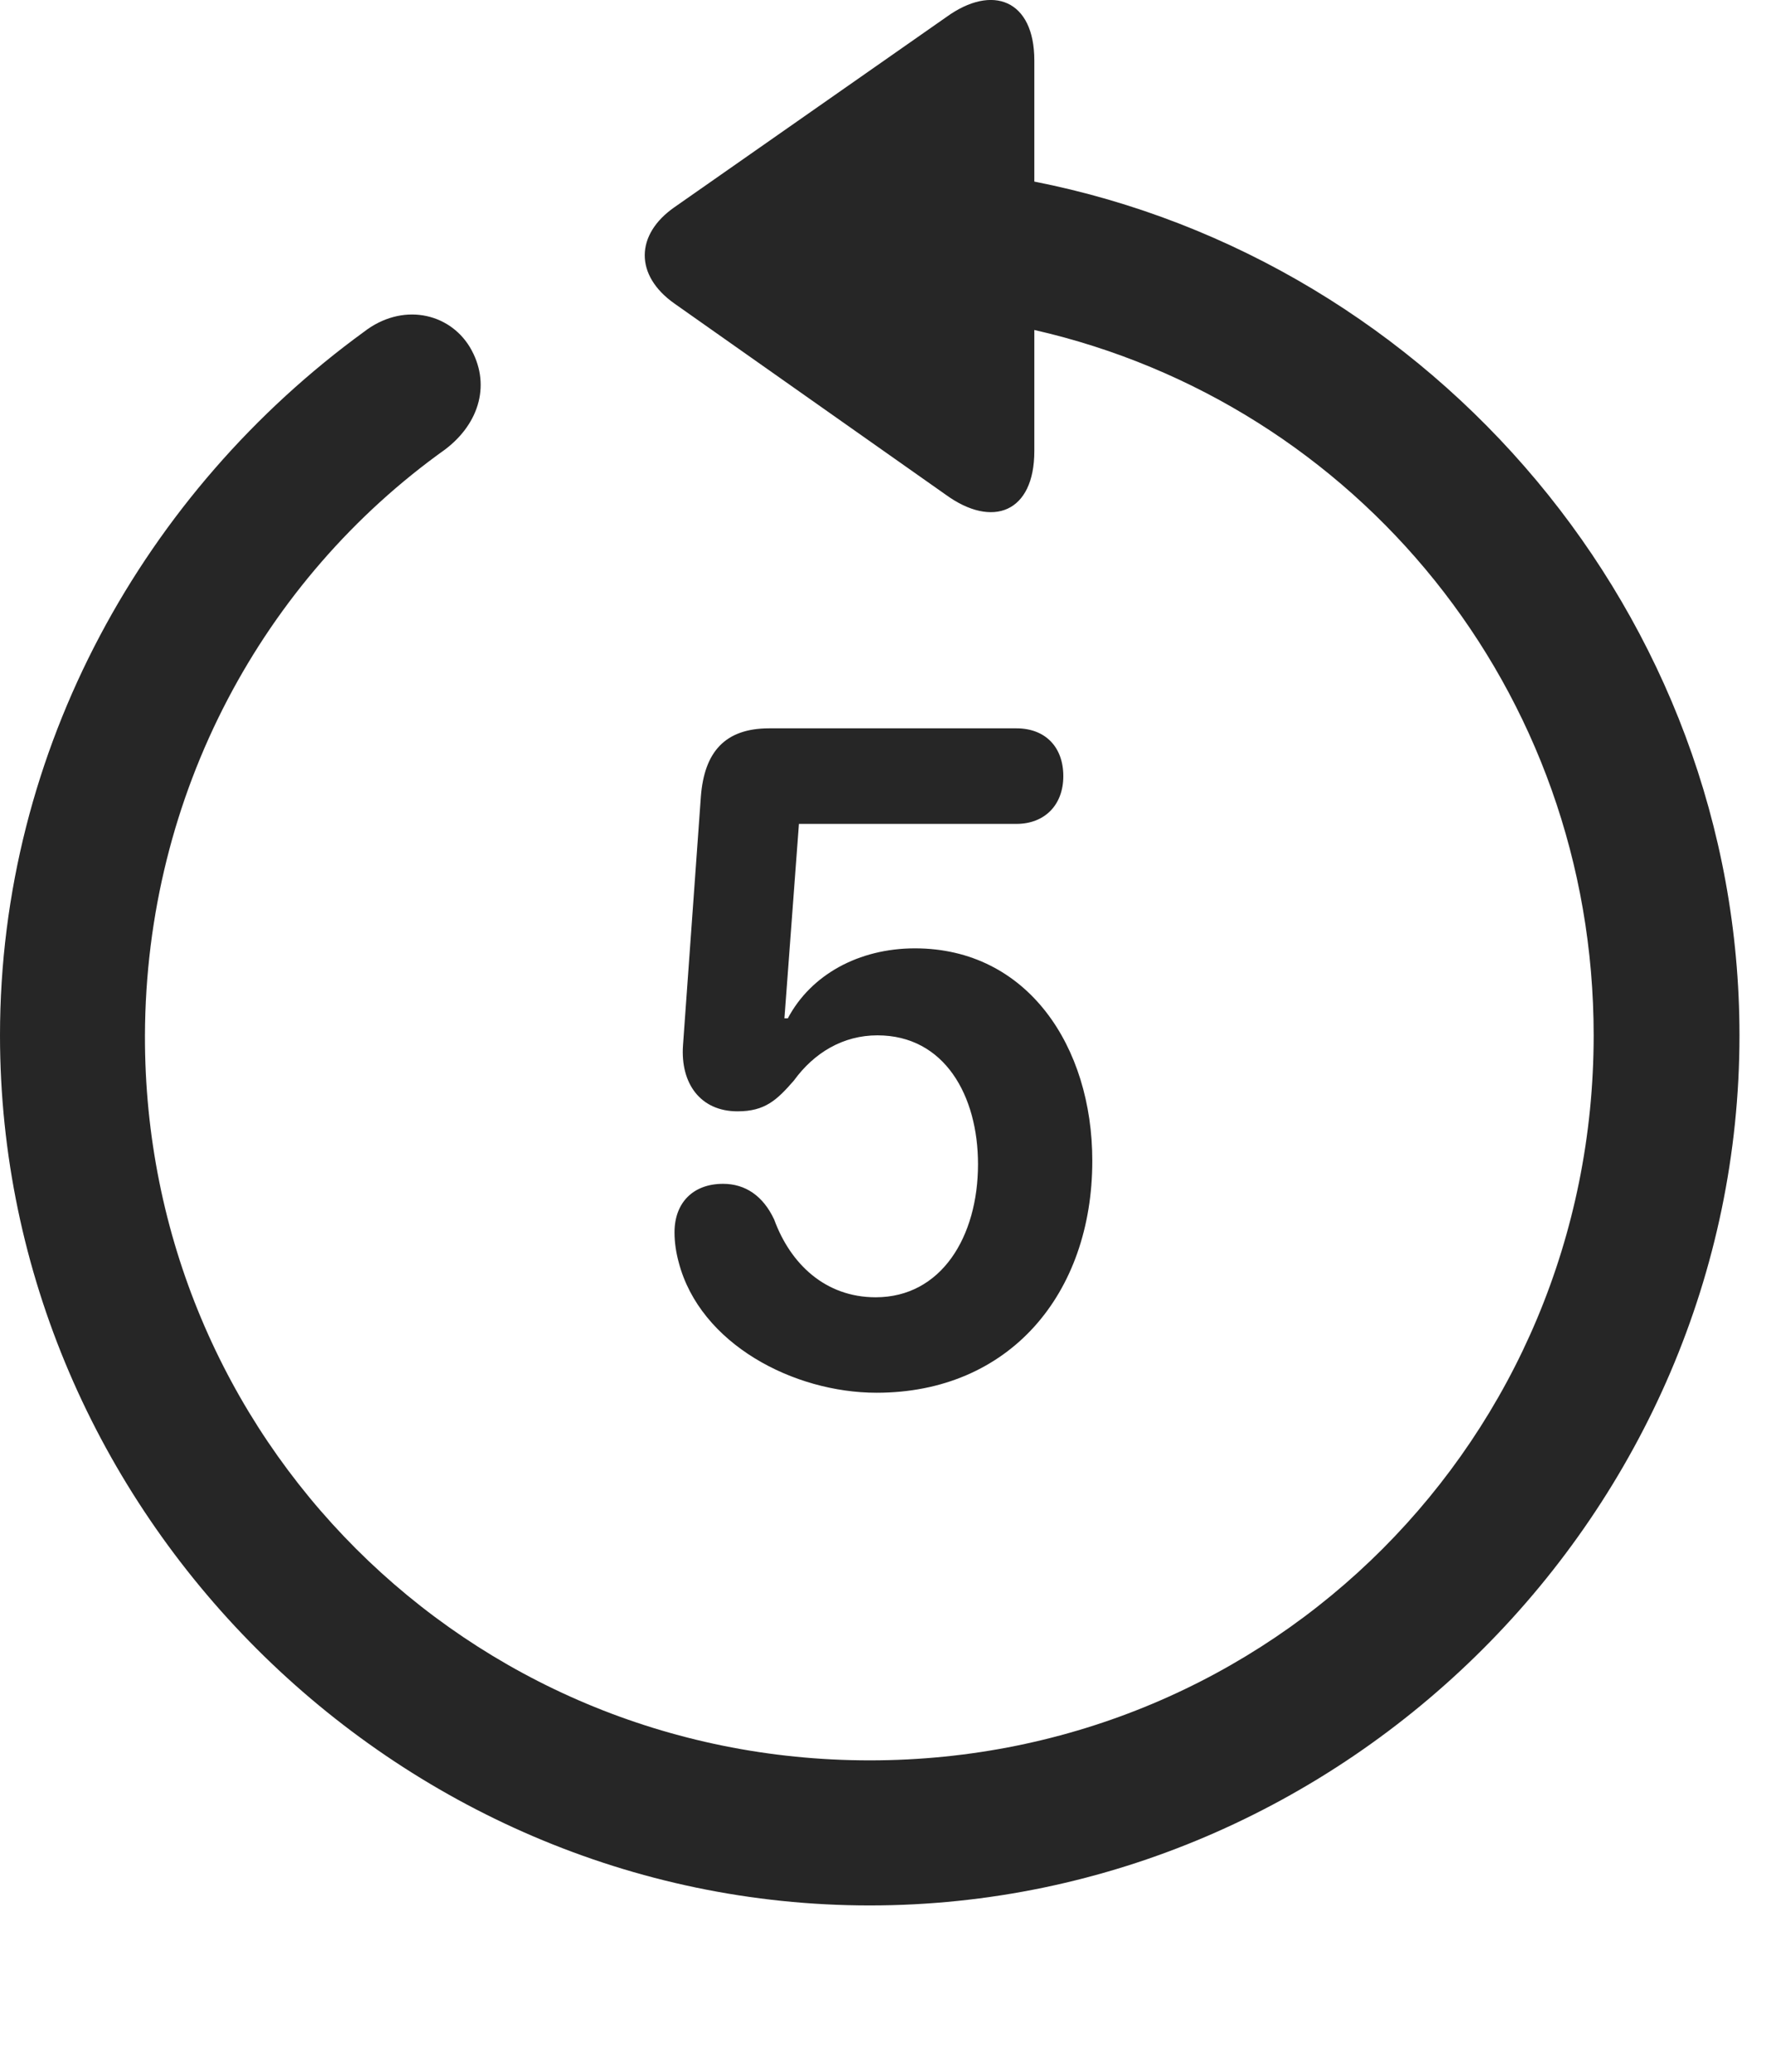 <?xml version="1.0" encoding="UTF-8"?>
<!--Generator: Apple Native CoreSVG 232.5-->
<!DOCTYPE svg
PUBLIC "-//W3C//DTD SVG 1.1//EN"
       "http://www.w3.org/Graphics/SVG/1.1/DTD/svg11.dtd">
<svg version="1.1" xmlns="http://www.w3.org/2000/svg" xmlns:xlink="http://www.w3.org/1999/xlink" width="20.283" height="23.719">
 <g>
  <rect height="23.719" opacity="0" width="20.283" x="0" y="0"/>
  <path d="M0 11.854C0 17.304 4.521 21.816 9.961 21.816C15.41 21.816 19.922 17.304 19.922 11.854C19.922 7.05 16.416 2.978 11.846 2.079L11.846 0.692C11.846-0.001 11.367-0.187 10.84 0.194L7.725 2.372C7.275 2.685 7.266 3.153 7.725 3.476L10.83 5.663C11.367 6.054 11.846 5.868 11.846 5.165L11.846 3.778C15.537 4.618 18.252 7.899 18.252 11.854C18.252 16.464 14.57 20.155 9.961 20.155C5.352 20.155 1.65 16.464 1.66 11.854C1.67 9.081 3.018 6.63 5.098 5.146C5.498 4.843 5.625 4.384 5.381 3.974C5.137 3.573 4.6 3.466 4.17 3.798C1.66 5.624 0 8.573 0 11.854Z" fill="#000000" fill-opacity="0.85"/>
  <path d="M10.039 15.946C11.562 15.946 12.51 14.813 12.51 13.29C12.51 11.982 11.768 10.858 10.479 10.858C9.834 10.858 9.287 11.161 9.023 11.659L8.984 11.659L9.15 9.433L11.641 9.433C11.963 9.433 12.178 9.218 12.178 8.886C12.178 8.554 11.973 8.339 11.641 8.339L8.809 8.339C8.301 8.339 8.066 8.612 8.027 9.12L7.822 11.972C7.793 12.401 8.018 12.724 8.447 12.724C8.76 12.724 8.896 12.597 9.092 12.372C9.326 12.05 9.658 11.854 10.049 11.854C10.82 11.854 11.201 12.548 11.201 13.329C11.201 14.159 10.781 14.853 10.029 14.853C9.453 14.853 9.053 14.472 8.867 13.964C8.74 13.691 8.535 13.554 8.281 13.554C7.939 13.554 7.725 13.769 7.725 14.11C7.725 14.228 7.744 14.345 7.773 14.452C8.018 15.39 9.092 15.946 10.039 15.946Z" fill="#000000" fill-opacity="0.85"/>
 </g>
</svg>
